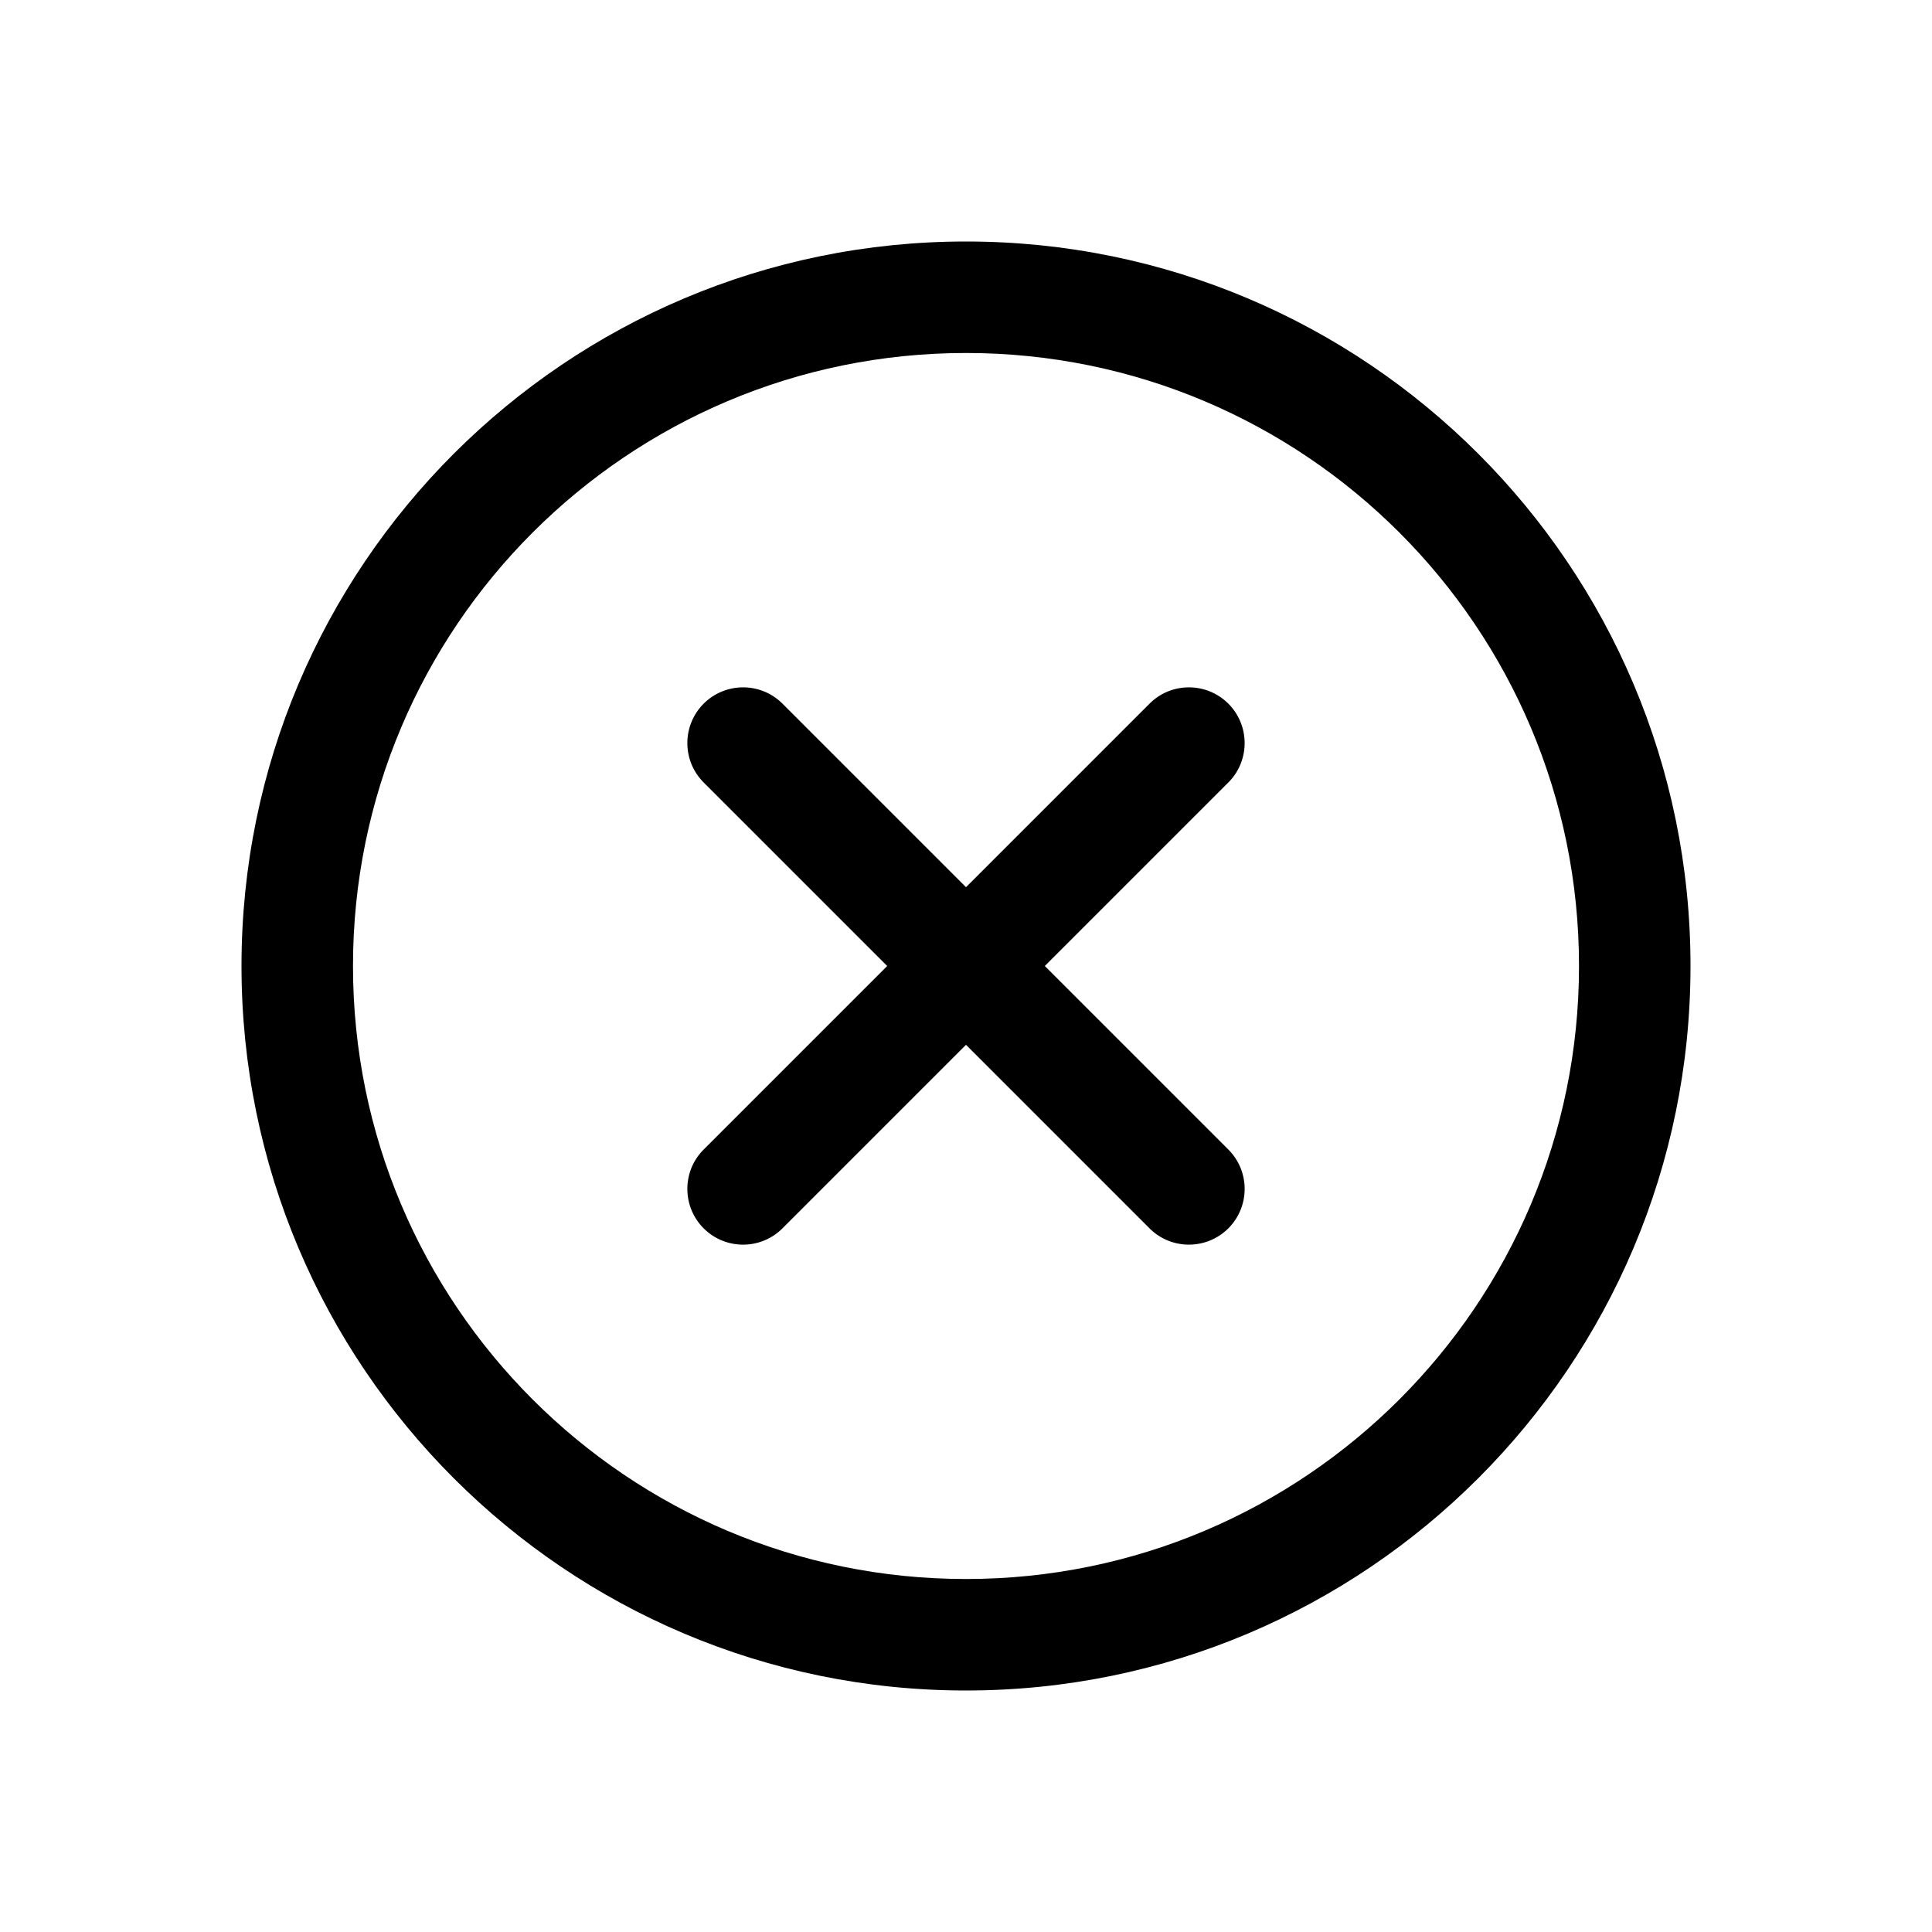 <?xml version="1.0" encoding="UTF-8"?>
<svg width="24px" height="24px" viewBox="0 0 24 24" version="1.1" xmlns="http://www.w3.org/2000/svg" xmlns:xlink="http://www.w3.org/1999/xlink">
    <title>VSQUARE/4) Icons/close_circle/close_circle_outline</title>
    <g id="VSQUARE_Symbols" stroke="none" stroke-width="1" fill="none" fill-rule="evenodd">
        <g id="VSQUARE/4)-Icons/close_circle/close_circle_outline">
            <rect id="Rectangle" x="0" y="0" width="24" height="24"></rect>
            <path d="M12,3 C16.969,3 21,7.031 21,12 C21,16.969 16.969,21 12,21 C7.031,21 3,16.969 3,12 C3,7.031 7.031,3 12,3 Z M12,4.385 C7.796,4.385 4.385,7.796 4.385,12 C4.385,16.204 7.796,19.615 12,19.615 C16.204,19.615 19.615,16.204 19.615,12 C19.615,7.796 16.204,4.385 12,4.385 Z M15.259,8.741 C15.525,9.008 15.529,9.438 15.27,9.709 L15.259,9.72 L12.979,12 L15.259,14.28 C15.529,14.55 15.529,14.988 15.259,15.259 C14.992,15.525 14.562,15.529 14.291,15.27 L14.28,15.259 L12,12.979 L9.72,15.259 C9.45,15.529 9.012,15.529 8.741,15.259 C8.475,14.992 8.471,14.562 8.73,14.291 L8.741,14.28 L11.021,12 L8.741,9.72 C8.471,9.45 8.471,9.012 8.741,8.741 C9.008,8.475 9.438,8.471 9.709,8.73 L9.72,8.741 L12,11.021 L14.28,8.741 C14.55,8.471 14.988,8.471 15.259,8.741 Z" id="Combined-Shape" fill="#000000" fill-rule="nonzero"></path>
        </g>
    </g>
</svg>